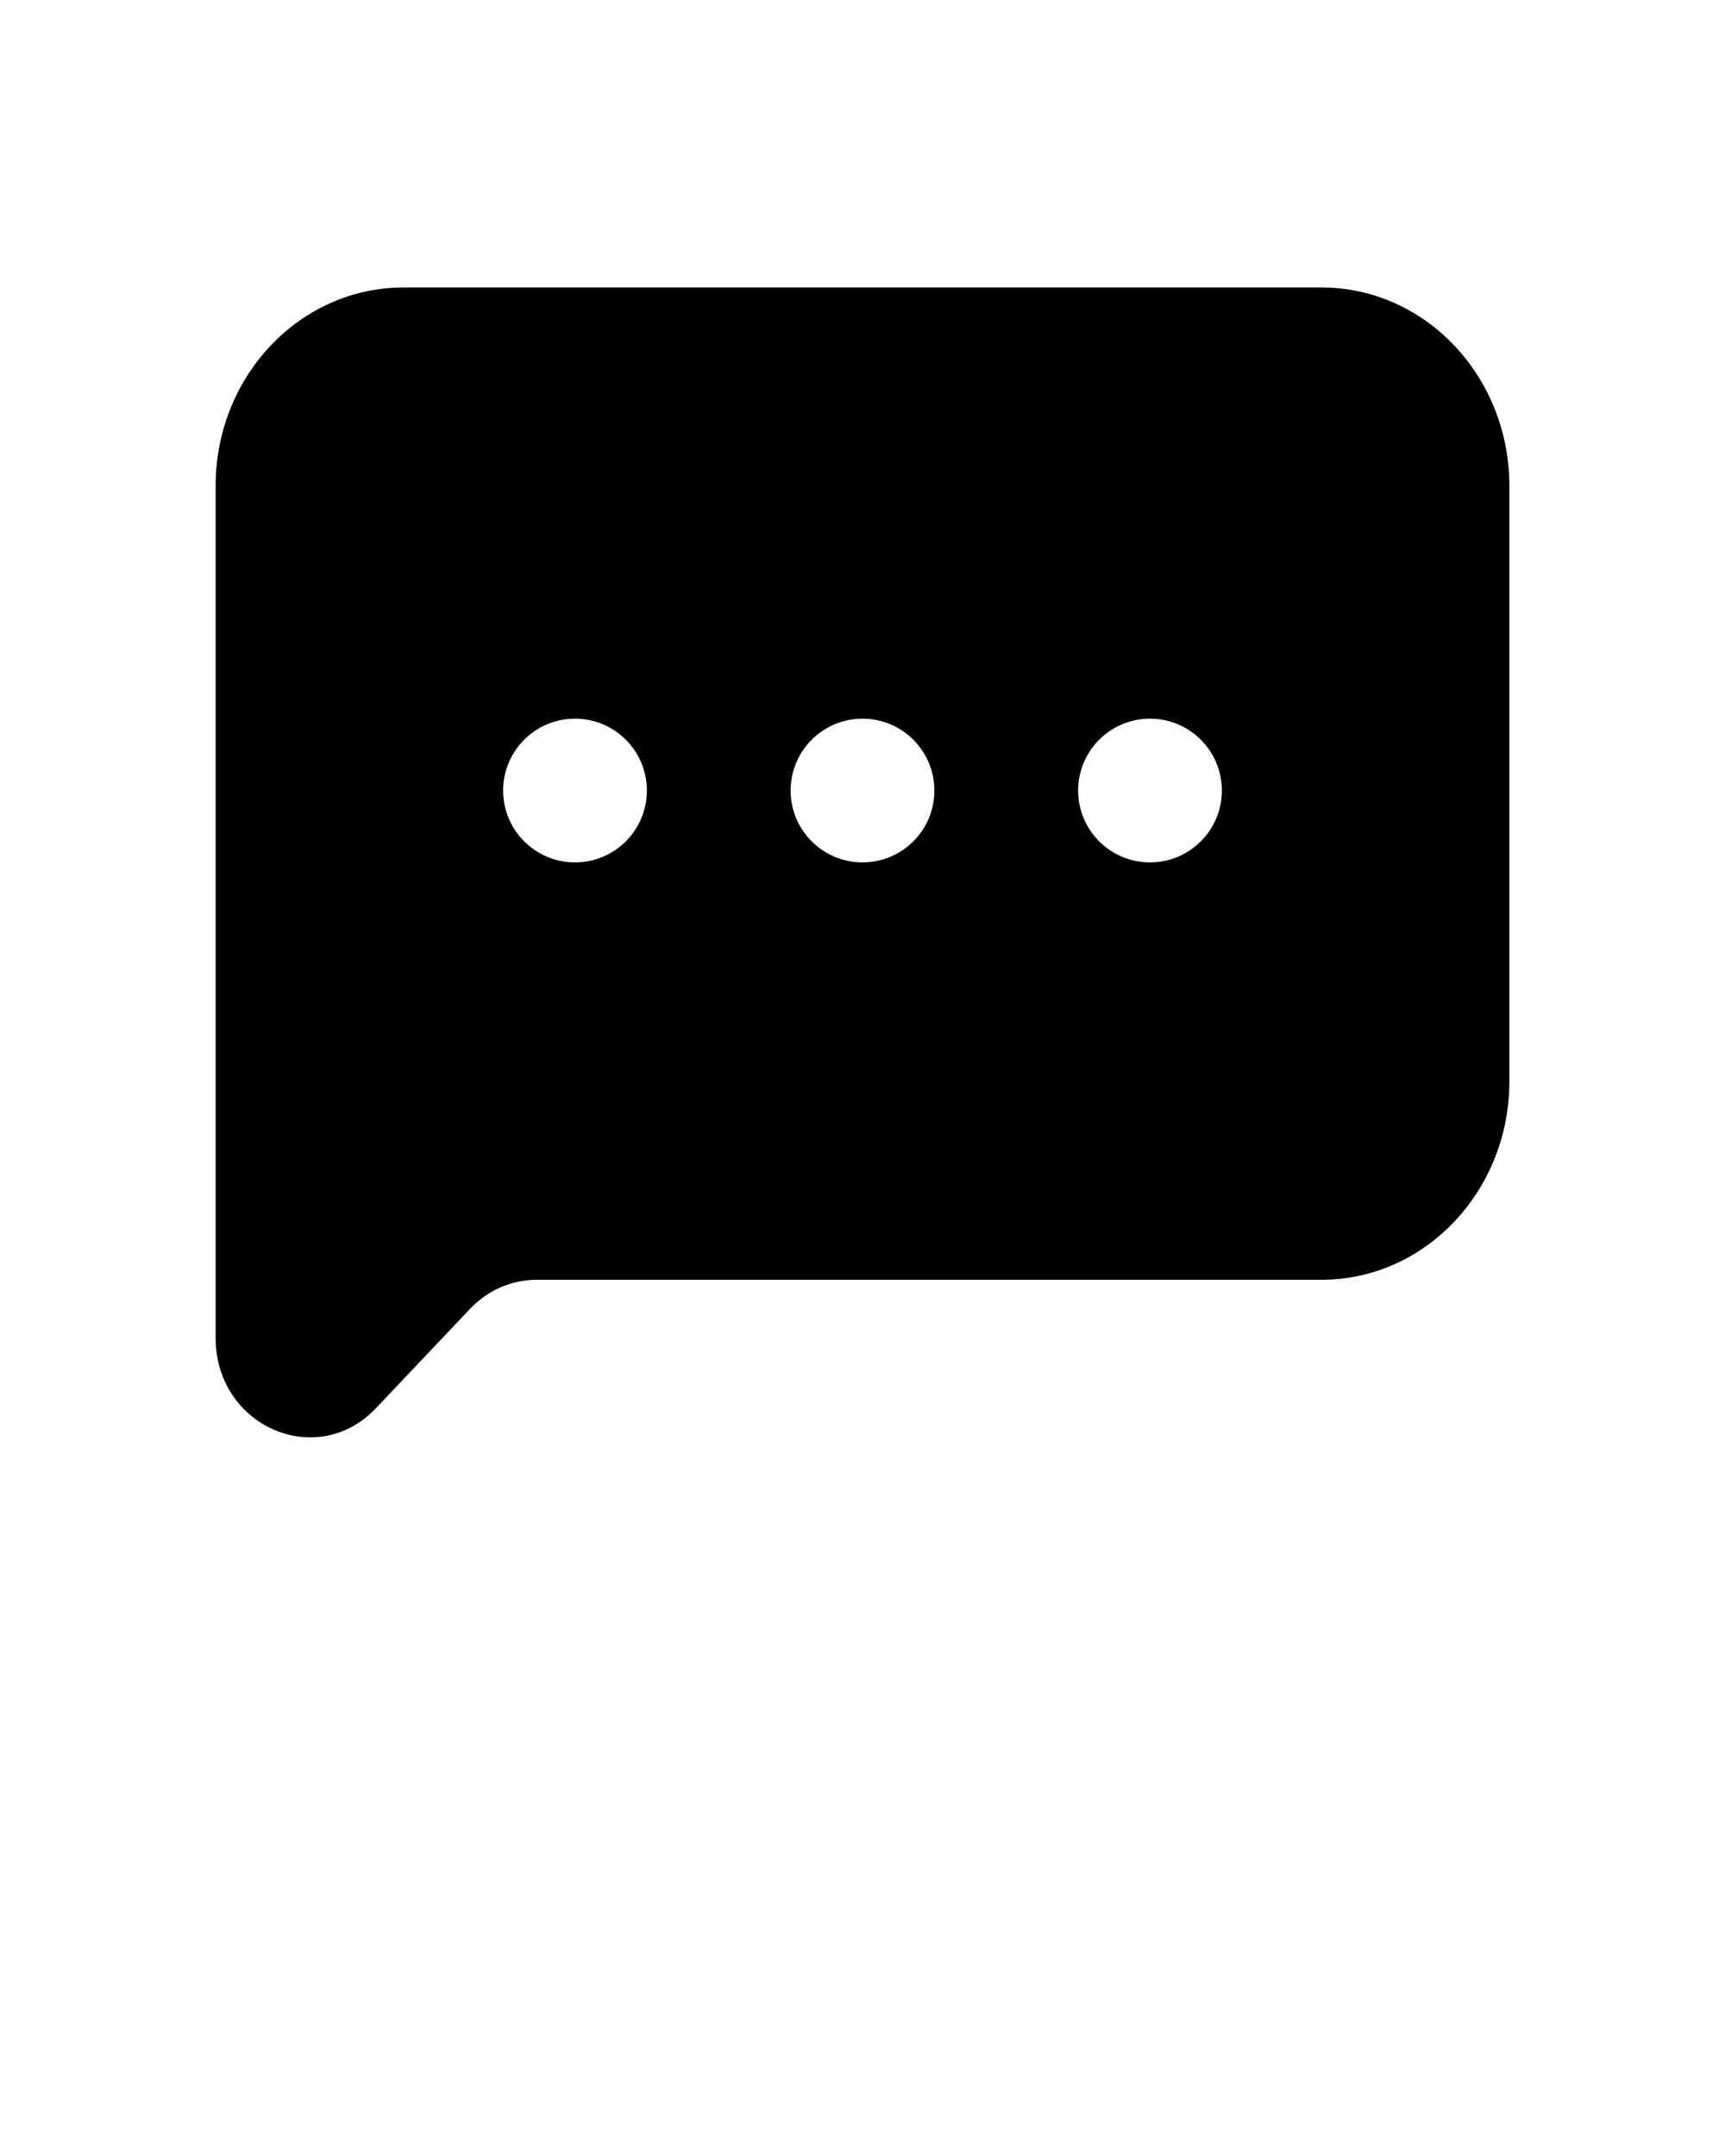 <svg xmlns="http://www.w3.org/2000/svg" viewBox="0 0 24 30" fill="none" x="0px" y="0px">
    <path fill-rule="evenodd" clip-rule="evenodd"
        d="M5.615 4C4.171 4 3 5.236 3 6.762V18.616C3 19.847 4.409 20.463 5.232 19.593L6.54 18.212C6.785 17.953 7.118 17.808 7.465 17.808H18.385C19.829 17.808 21 16.571 21 15.046V6.762C21 5.236 19.829 4 18.385 4H5.615ZM8 12C8.552 12 9 11.552 9 11C9 10.448 8.552 10 8 10C7.448 10 7 10.448 7 11C7 11.552 7.448 12 8 12ZM13 11C13 11.552 12.552 12 12 12C11.448 12 11 11.552 11 11C11 10.448 11.448 10 12 10C12.552 10 13 10.448 13 11ZM16 12C16.552 12 17 11.552 17 11C17 10.448 16.552 10 16 10C15.448 10 15 10.448 15 11C15 11.552 15.448 12 16 12Z"
        fill="black" />
</svg>